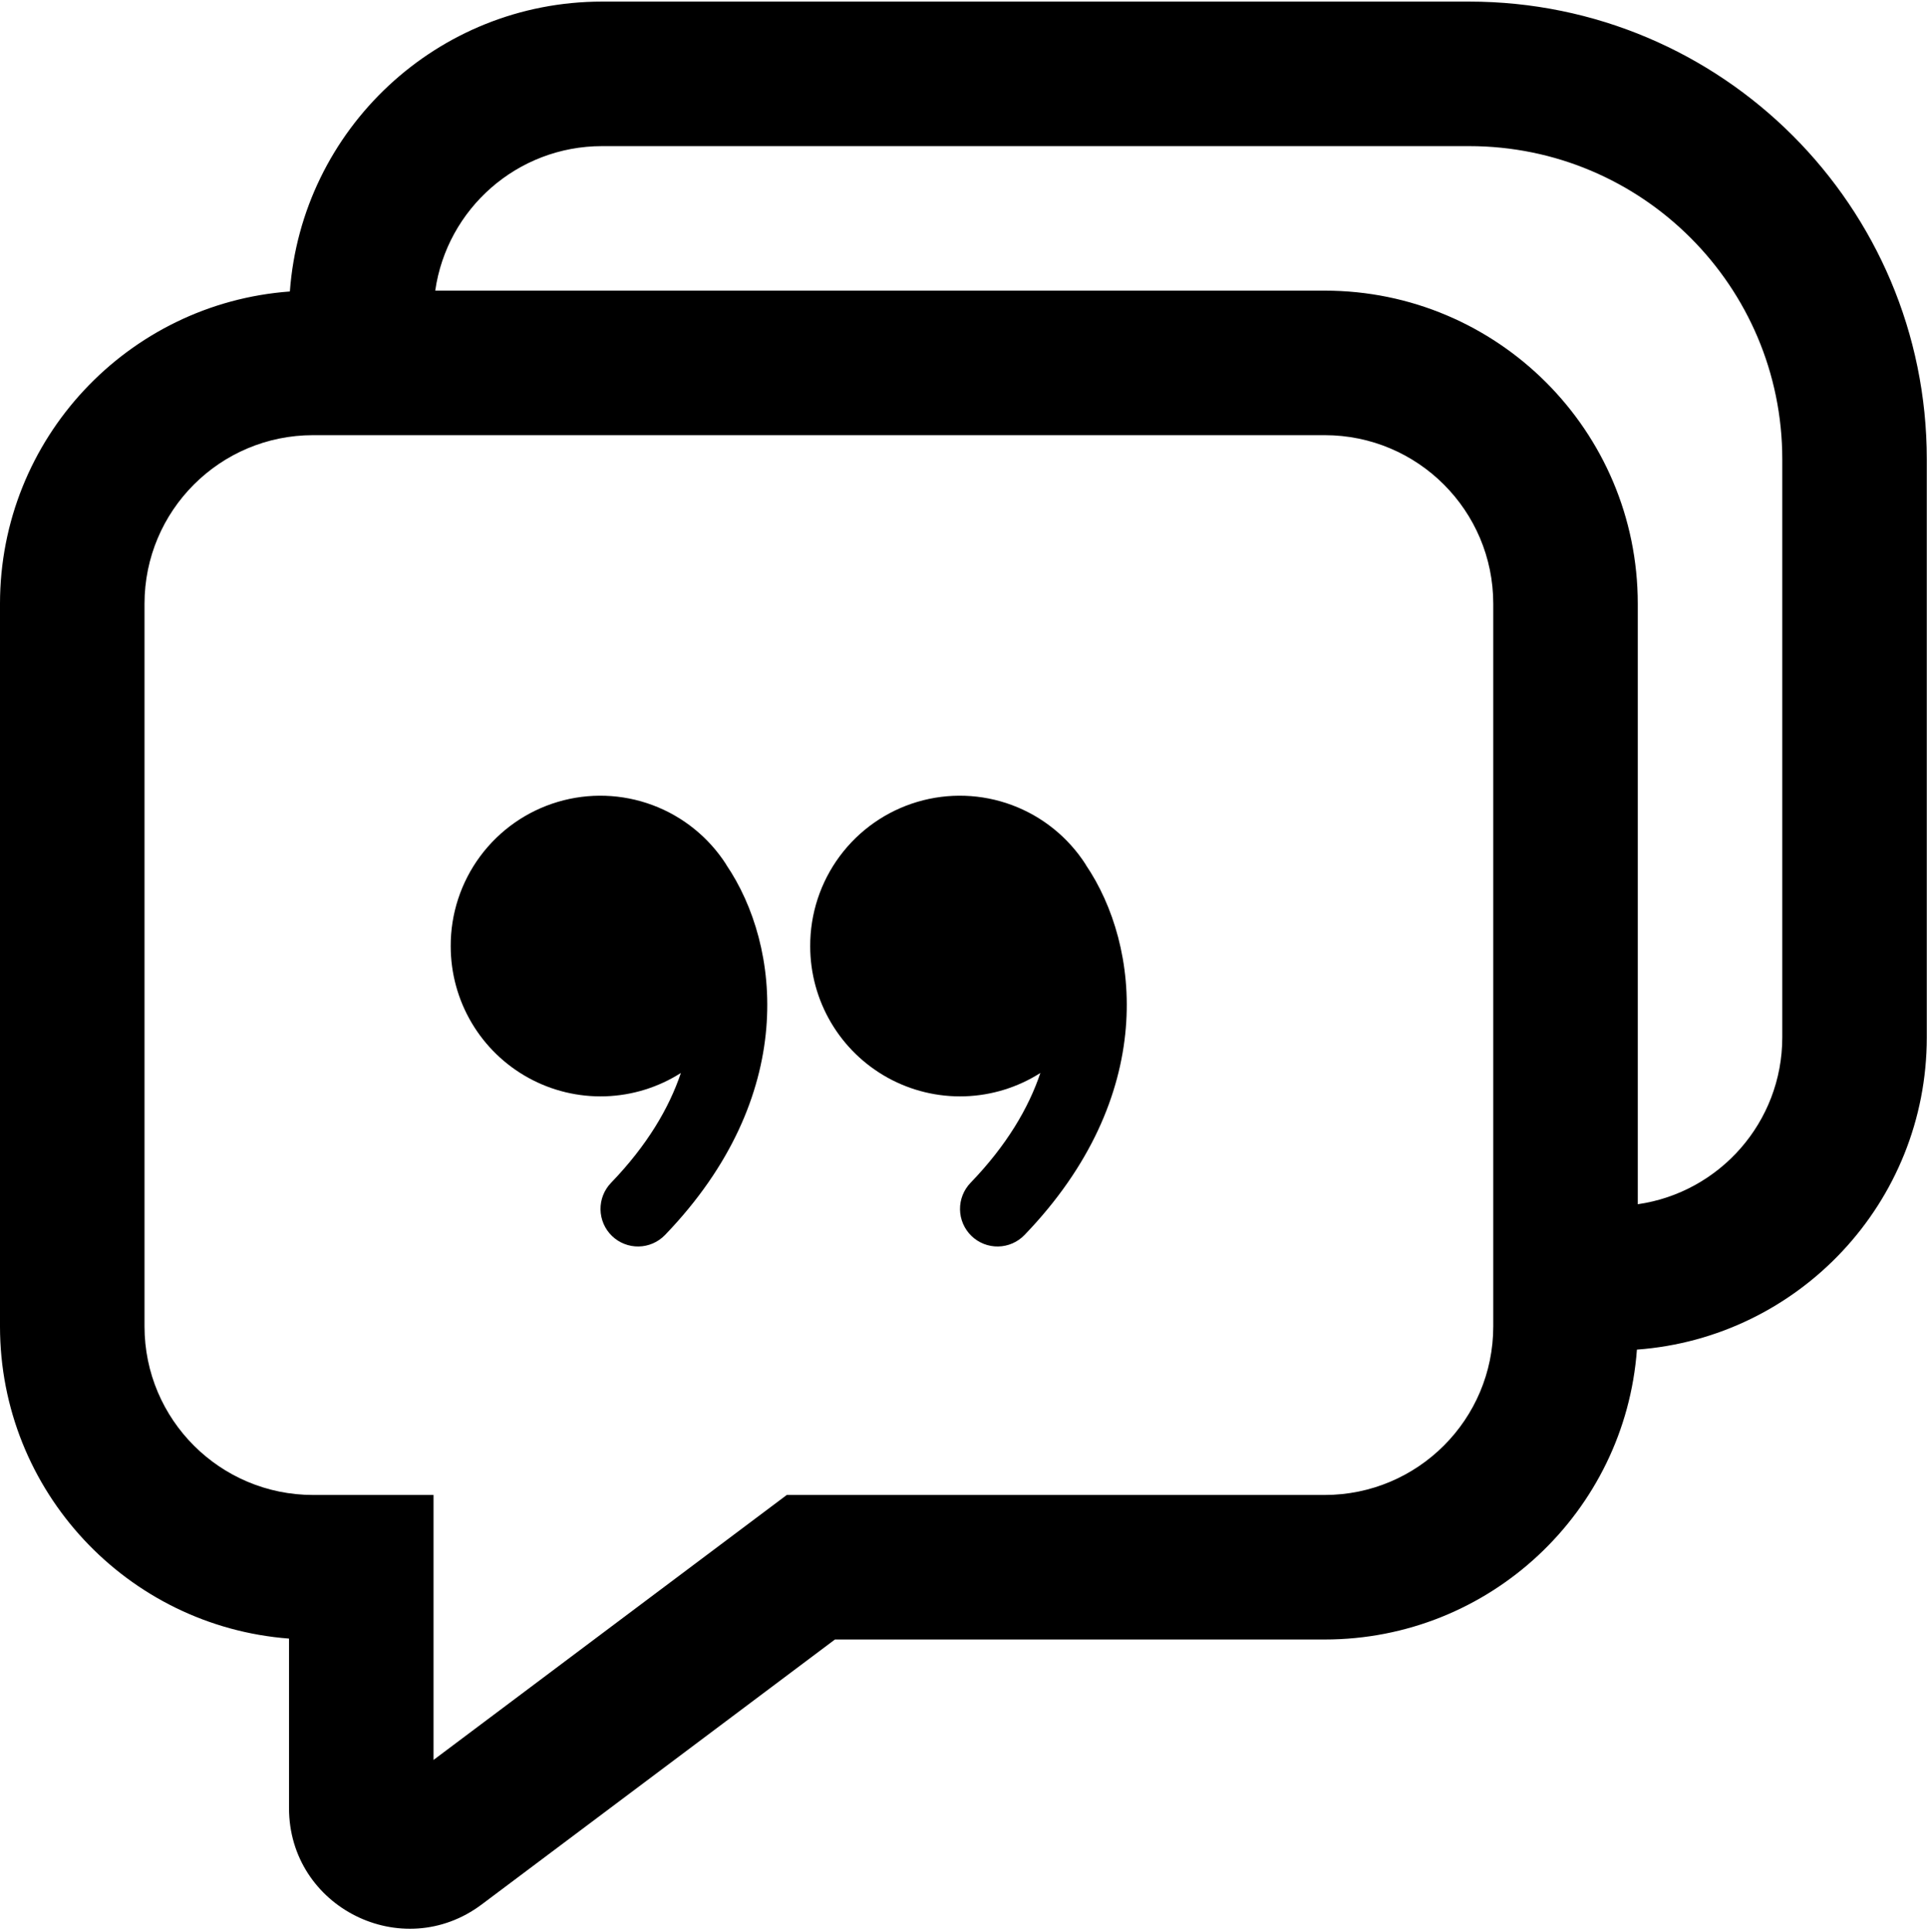 <svg width="412" height="413" viewBox="0 0 412 413" fill="none" xmlns="http://www.w3.org/2000/svg">
<path d="M61.975 62.309C64.517 27.662 93.435 0.342 128.736 0.342H314.115C368.151 0.342 411.955 44.141 411.955 98.17V221.742C411.955 257.039 384.632 285.955 349.98 288.496C347.438 323.144 318.519 350.464 283.219 350.464H178.514L102.989 407.101C86.015 419.829 61.793 407.721 61.793 386.506V350.268C27.228 347.64 0 318.763 0 283.529V129.063C0 93.767 27.323 64.851 61.975 62.309ZM93.055 62.128H283.219C320.19 62.128 350.161 92.096 350.161 129.063V257.42C367.63 254.922 381.058 239.899 381.058 221.742V98.17C381.058 61.203 351.086 31.235 314.115 31.235H128.736C110.576 31.235 95.553 44.662 93.055 62.128ZM66.943 319.57H92.69V376.208L168.215 319.57H283.219C303.126 319.57 319.265 303.434 319.265 283.529V129.063C319.265 109.158 303.126 93.021 283.219 93.021H66.943C47.035 93.021 30.897 109.158 30.897 129.063V283.529C30.897 303.434 47.035 319.57 66.943 319.57Z" fill="black"/>
<path d="M155.279 184.822C151.535 178.983 146.002 174.519 139.509 172.1C133.016 169.682 125.915 169.44 119.272 171.41C112.63 173.38 106.806 177.457 102.675 183.027C98.544 188.597 96.329 195.36 96.364 202.298C96.367 208.044 97.911 213.684 100.834 218.628C103.757 223.572 107.952 227.639 112.981 230.404C118.009 233.17 123.687 234.532 129.42 234.348C135.154 234.164 140.733 232.442 145.575 229.36C143.057 236.847 138.369 244.835 130.644 252.842C129.166 254.373 128.356 256.43 128.392 258.56C128.41 259.614 128.635 260.655 129.055 261.622C129.474 262.589 130.079 263.465 130.836 264.198C131.593 264.931 132.487 265.507 133.467 265.894C134.446 266.281 135.492 266.471 136.545 266.453C138.671 266.417 140.696 265.537 142.174 264.005C170.728 234.364 167.019 202.144 155.279 184.86V184.822ZM232.14 184.822C228.397 178.983 222.863 174.519 216.371 172.1C209.878 169.682 202.776 169.44 196.134 171.41C189.492 173.38 183.668 177.457 179.537 183.027C175.406 188.597 173.191 195.36 173.226 202.298C173.229 208.044 174.773 213.684 177.696 218.628C180.619 223.572 184.814 227.639 189.842 230.404C194.871 233.17 200.549 234.532 206.282 234.348C212.016 234.164 217.595 232.442 222.437 229.36C219.919 236.847 215.231 244.835 207.506 252.842C206.774 253.6 206.199 254.495 205.812 255.476C205.426 256.457 205.236 257.505 205.254 258.56C205.272 259.614 205.497 260.655 205.916 261.622C206.336 262.589 206.941 263.465 207.698 264.198C208.455 264.931 209.349 265.507 210.328 265.894C211.308 266.281 212.354 266.471 213.407 266.453C214.459 266.435 215.498 266.21 216.464 265.79C217.43 265.37 218.304 264.763 219.035 264.005C247.59 234.364 243.881 202.144 232.14 184.86V184.822Z" fill="black"/>
</svg>
